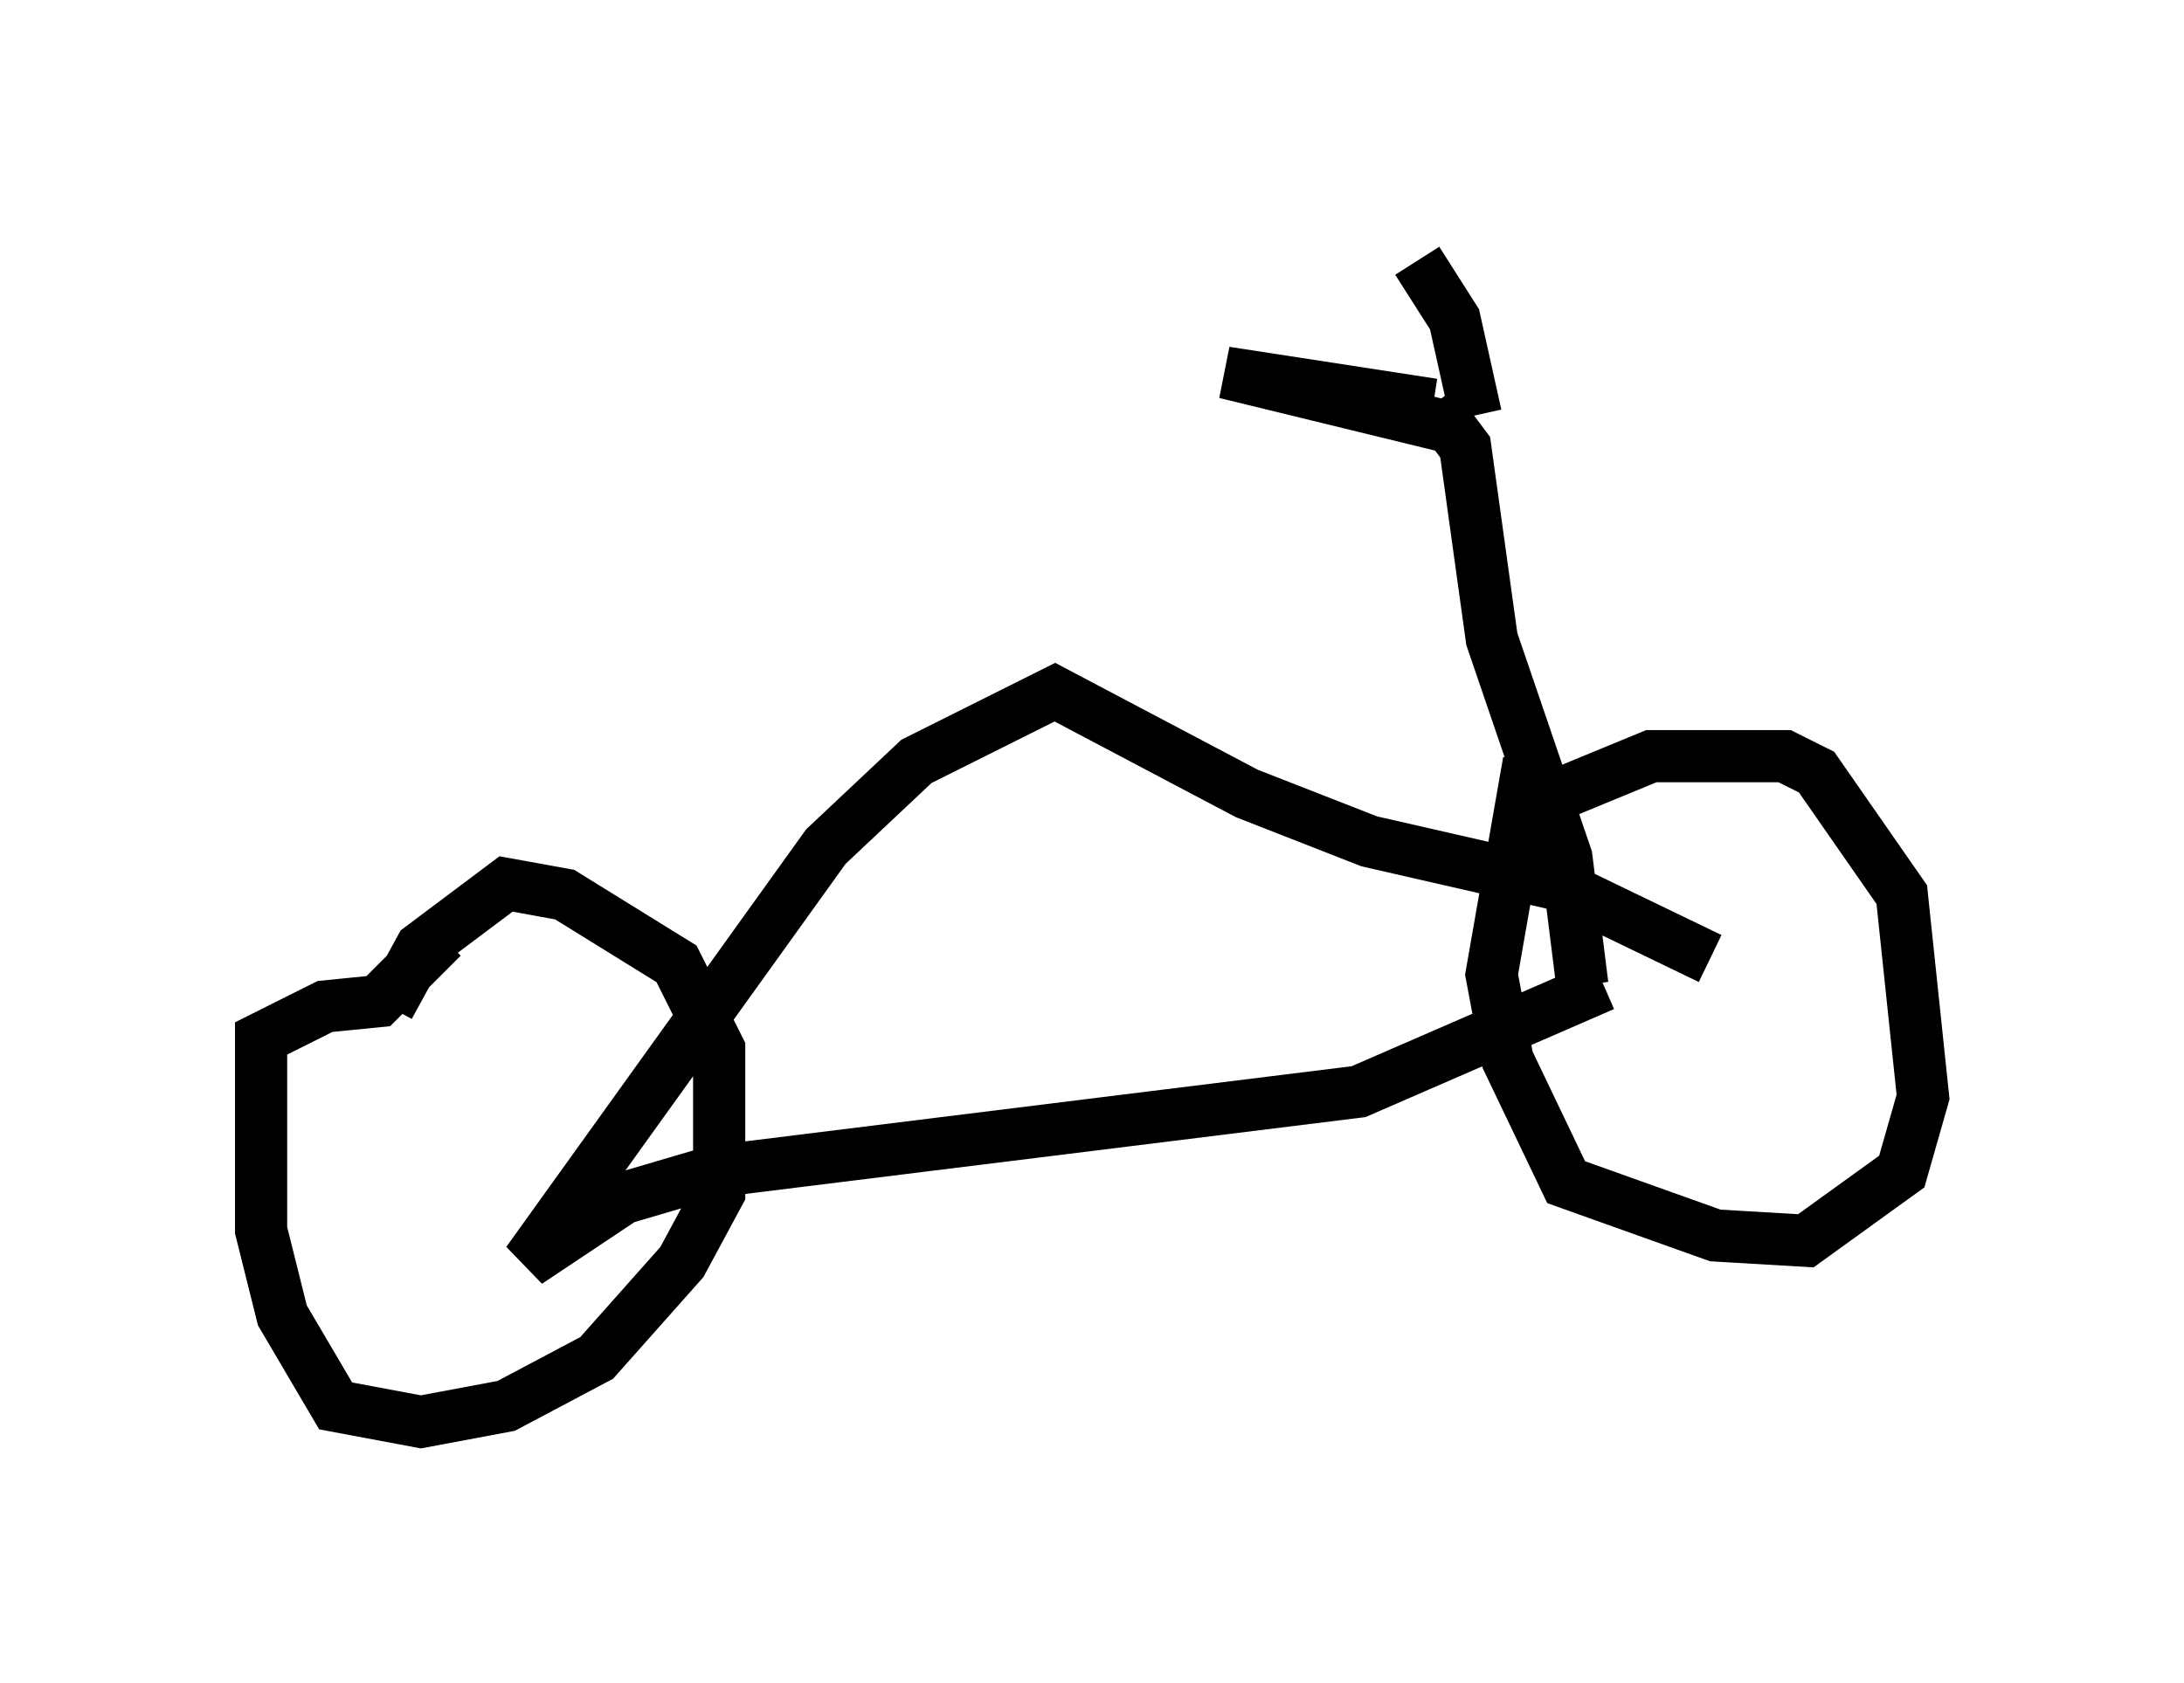 <?xml version="1.0" encoding="utf-8" ?>
<svg baseProfile="full" height="32.254" version="1.1" width="41.85" xmlns="http://www.w3.org/2000/svg" xmlns:ev="http://www.w3.org/2001/xml-events" xmlns:xlink="http://www.w3.org/1999/xlink"><defs /><rect fill="white" height="32.254" width="41.85" x="0" y="0" /><path d="M29.092, 17.556 m0.817, -2.348 l1.735, -0.715 2.552, 0.0 l0.613, 0.306 1.633, 2.348 l0.408, 3.879 -0.408, 1.429 l-1.838, 1.327 -1.735, -0.102 l-2.858, -1.021 -1.123, -2.348 l-0.306, -1.633 0.715, -4.083 m-21.846, 4.696 l0.613, -1.123 1.633, -1.225 l1.123, 0.204 2.144, 1.327 l0.817, 1.633 0.0, 2.756 l-0.715, 1.327 -1.633, 1.838 l-1.735, 0.919 -1.633, 0.306 l-1.633, -0.306 -1.021, -1.735 l-0.408, -1.633 0.0, -3.675 l1.225, -0.613 1.021, -0.102 l1.225, -1.225 m24.296, 0.408 l-2.96, -1.429 -3.573, -0.817 l-2.348, -0.919 -3.675, -1.94 l-2.654, 1.327 -1.735, 1.633 l-5.717, 7.963 1.838, -1.225 l1.735, -0.51 12.352, -1.531 l4.696, -2.042 m-0.408, 0.0 l-0.306, -2.45 -1.429, -4.185 l-0.51, -3.675 -0.613, -0.817 m0.0, 0.0 l-3.981, -0.613 4.185, 1.021 m0.613, -0.204 l-0.408, -1.838 -0.715, -1.123 " fill="none" stroke="black" stroke-width="1" /></svg>